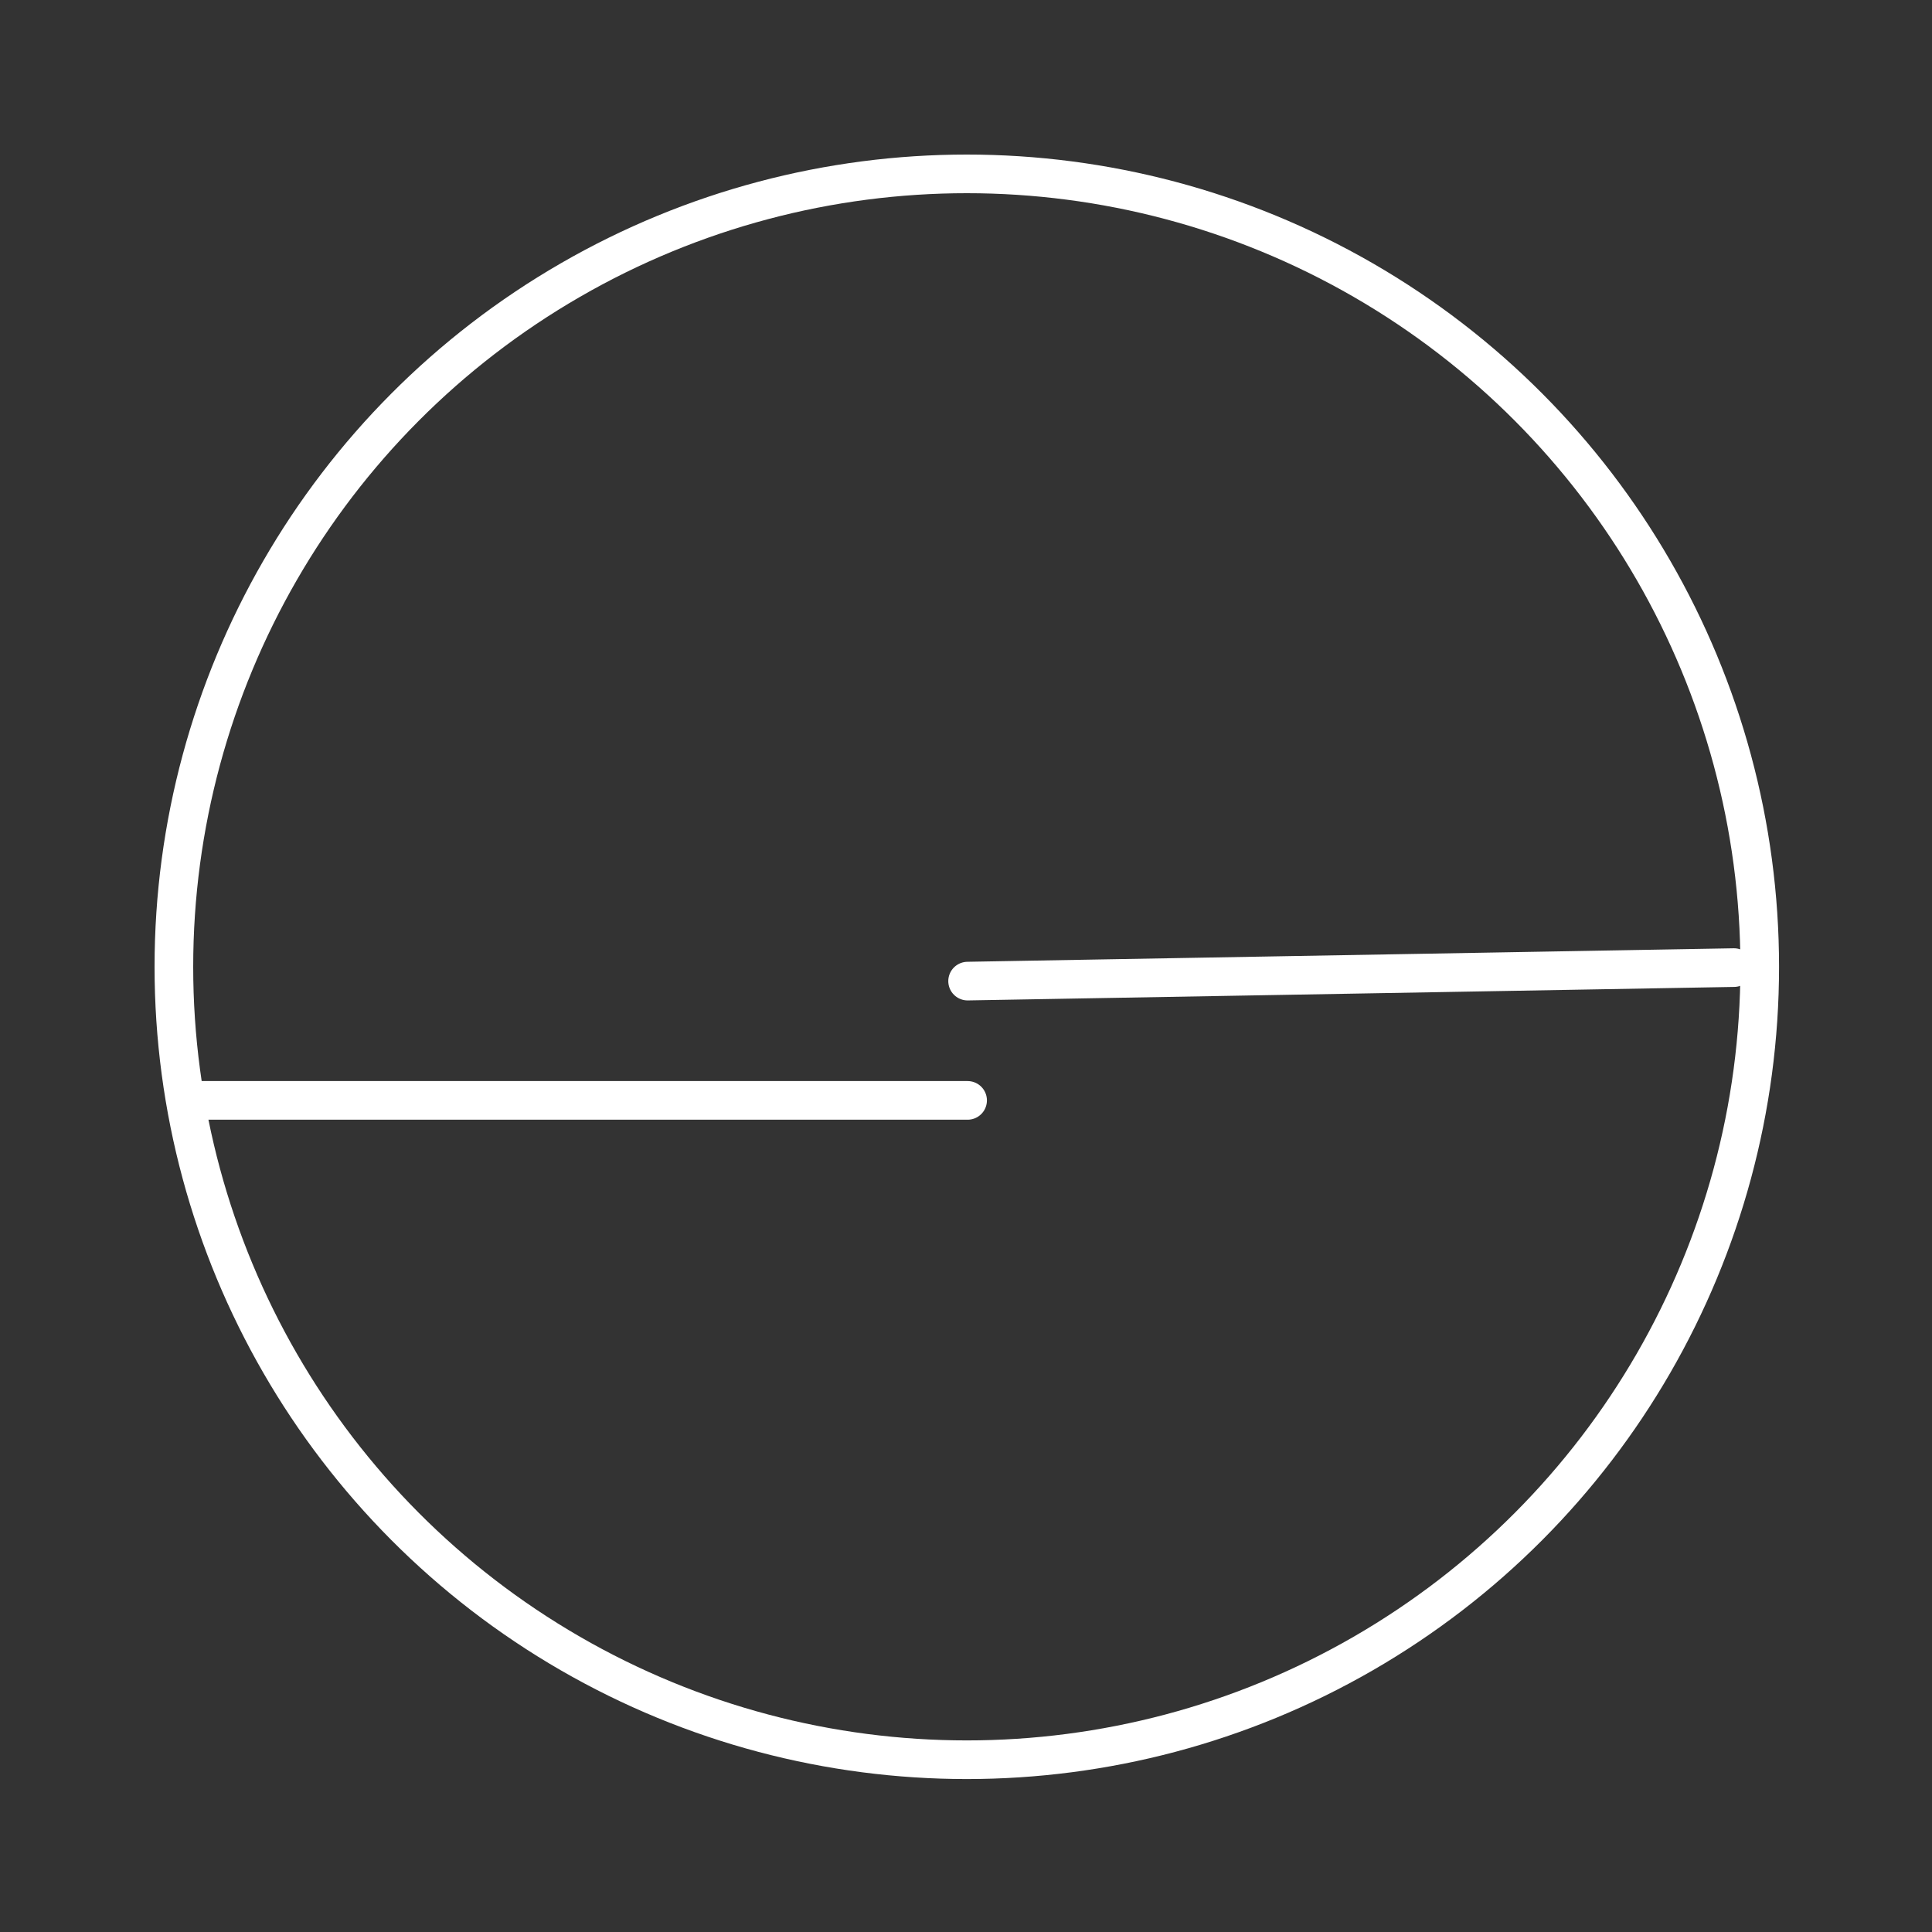 <?xml version="1.0" encoding="UTF-8"?>
<svg width="300px" height="300px" viewBox="0 0 300 300" version="1.1" xmlns="http://www.w3.org/2000/svg" xmlns:xlink="http://www.w3.org/1999/xlink">
    <rect x="0" y="0" width="300" height="300" fill="#333333" stroke="none"/>
    <!-- Generator: Sketch 54.1 (76490) - https://sketchapp.com -->
    <title>Artboard</title>
    <desc>Created with Sketch.</desc>
    <g id="Artboard" stroke="none" stroke-width="1" fill="none" fill-rule="evenodd" stroke-linecap="round">
        <g id="logo" transform="translate(24, 24)">
            <g id="Ellipse_2">
                <circle id="Oval" cx="126.125" cy="126.125" r="126.125"></circle>
                <circle id="Oval" stroke="#FFFFFF" stroke-width="6" cx="126.125" cy="126.125" r="123.125"></circle>
            </g>
            <path d="M126.249,128.346 L245.249,126.249" id="Line_12" stroke="#FFFFFF" stroke-width="6"></path>
            <path d="M7.249,146.868 L126.249,146.868" id="Line_13" stroke="#FFFFFF" stroke-width="6"></path>
        </g>
    </g>
</svg>